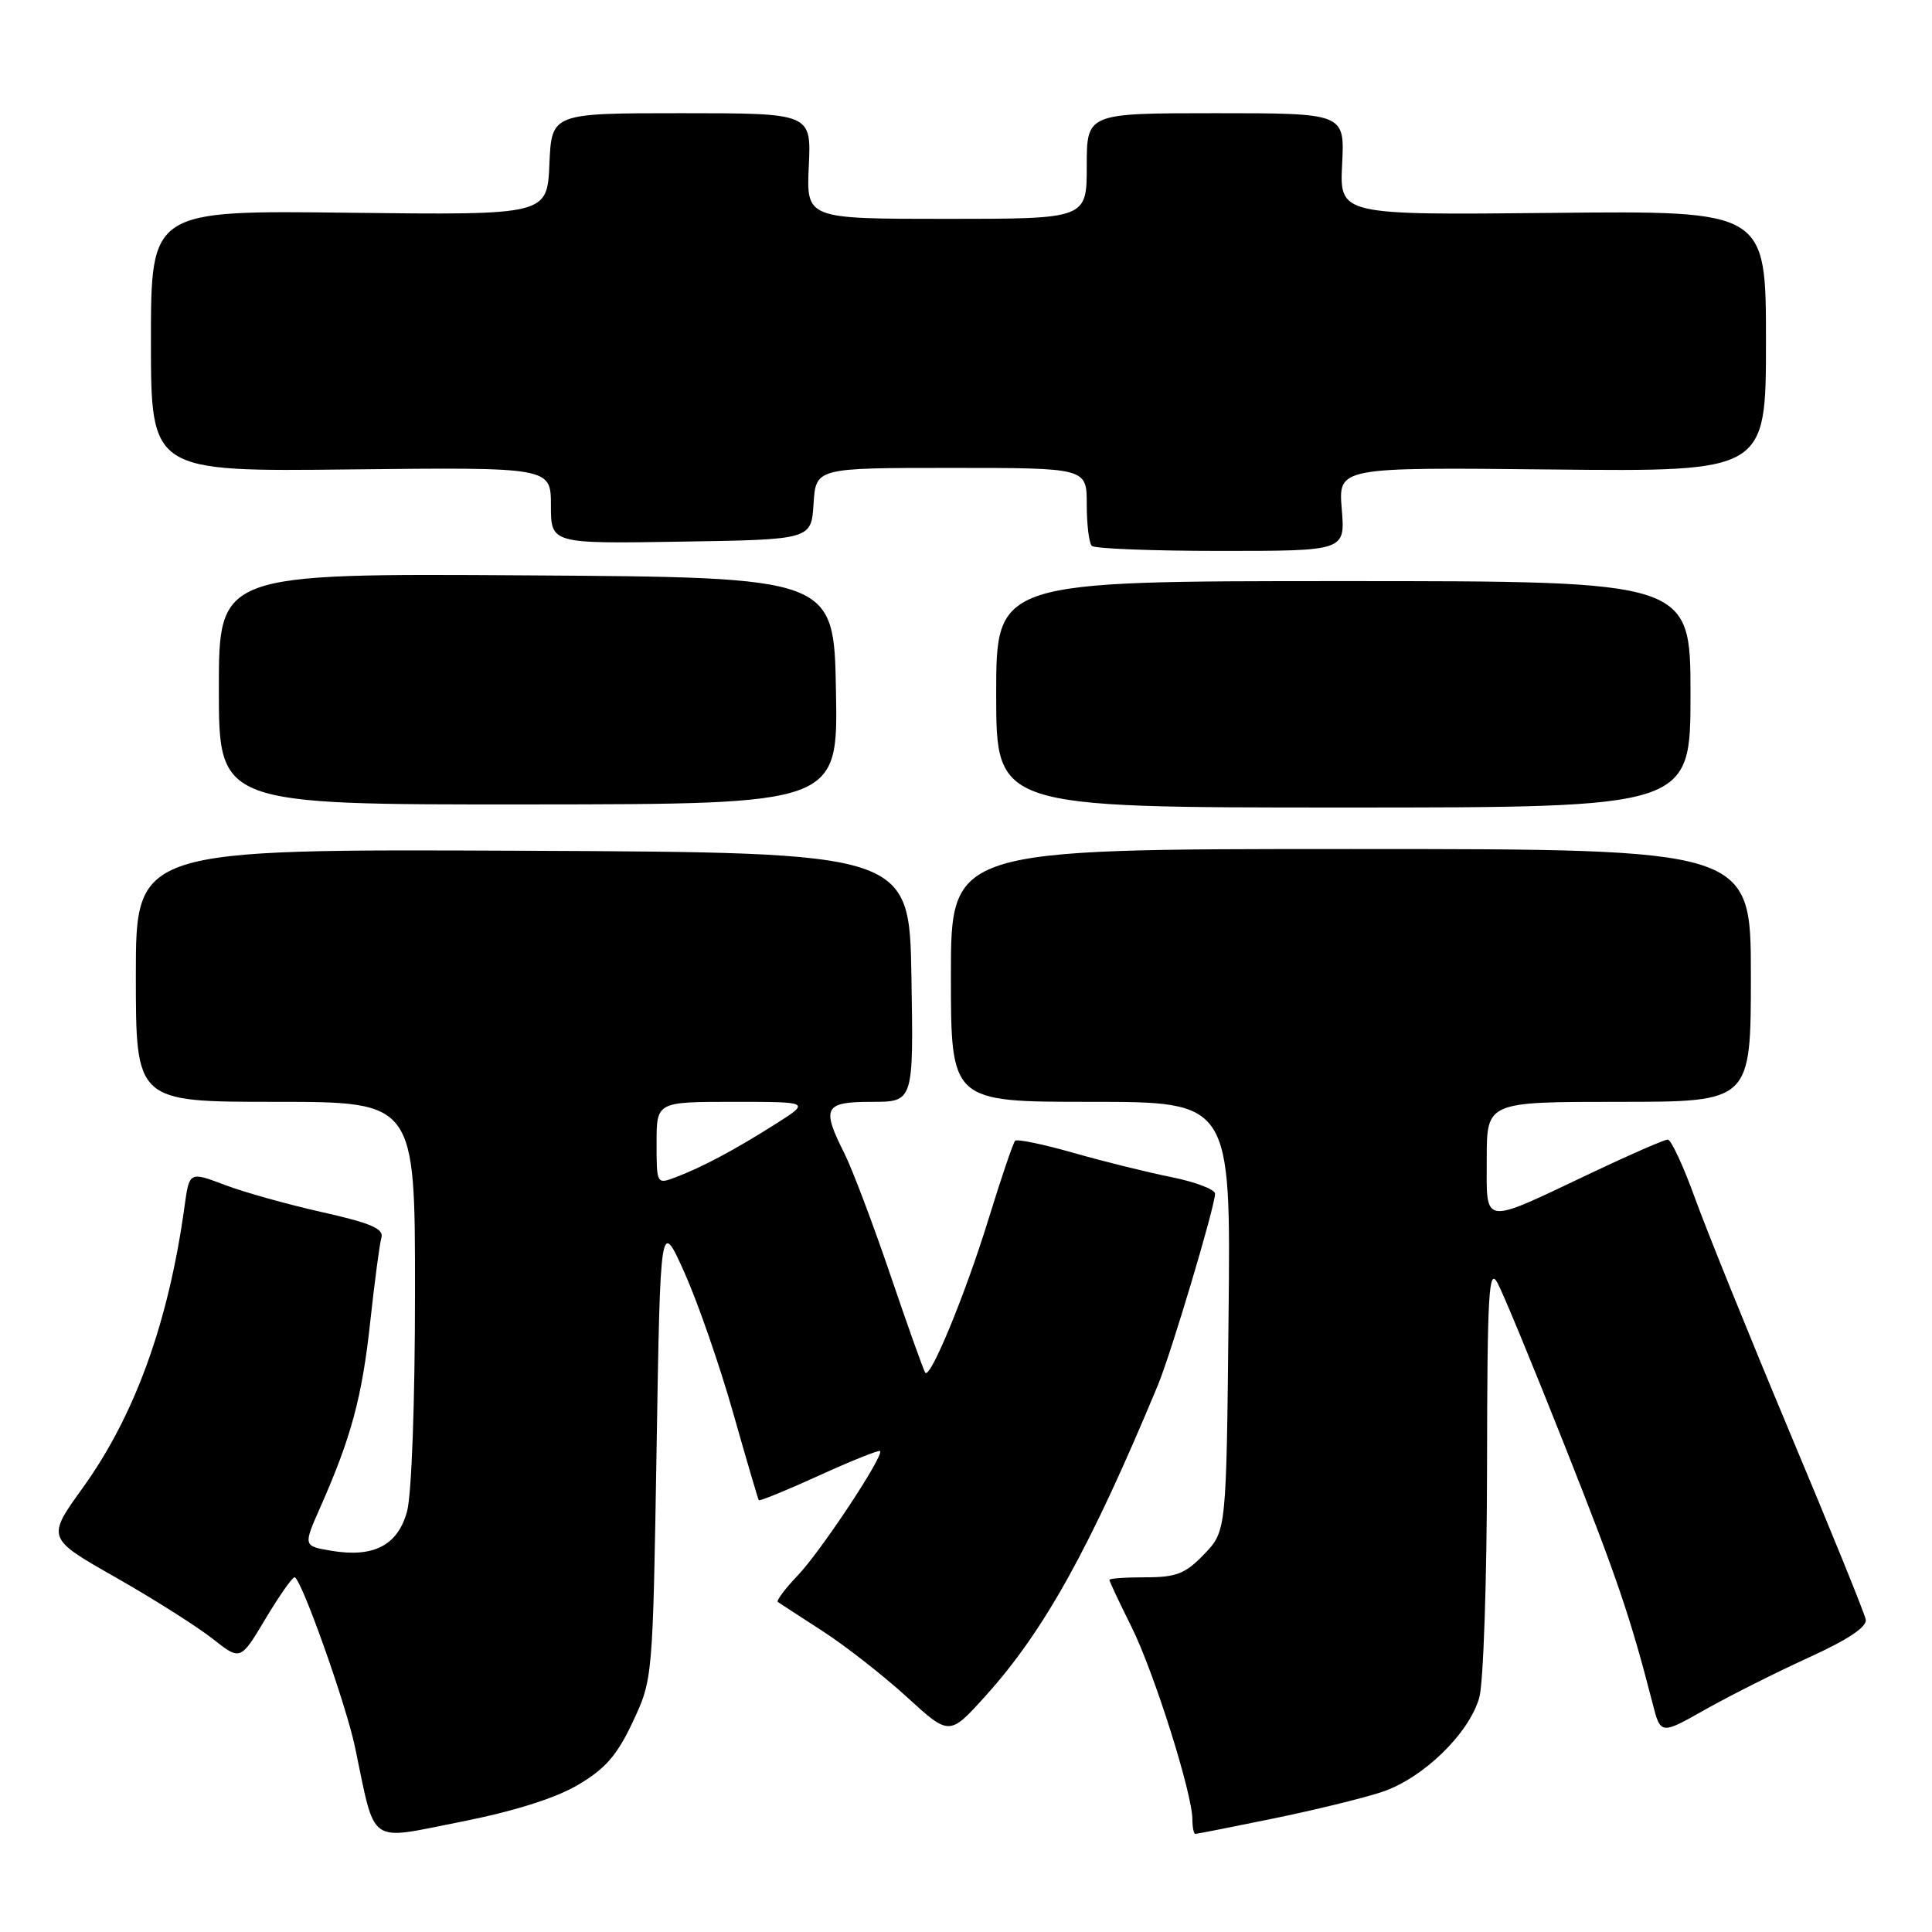 <?xml version="1.0" encoding="UTF-8" standalone="no"?>
<!DOCTYPE svg PUBLIC "-//W3C//DTD SVG 1.1//EN" "http://www.w3.org/Graphics/SVG/1.1/DTD/svg11.dtd" >
<svg xmlns="http://www.w3.org/2000/svg" xmlns:xlink="http://www.w3.org/1999/xlink" version="1.1" viewBox="0 0 256 256">
 <g >
 <path fill="currentColor"
d=" M 76.53 236.54 C 80.21 234.38 81.77 232.59 83.85 228.15 C 86.49 222.52 86.50 222.41 87.00 192.00 C 87.50 161.50 87.50 161.50 90.71 168.66 C 92.47 172.60 95.36 180.92 97.13 187.16 C 98.90 193.40 100.44 198.63 100.54 198.78 C 100.65 198.94 104.24 197.47 108.52 195.52 C 112.80 193.57 116.44 192.11 116.61 192.27 C 117.18 192.84 108.80 205.51 105.72 208.74 C 104.03 210.51 102.83 212.11 103.07 212.27 C 103.31 212.44 105.97 214.17 109.00 216.13 C 112.03 218.09 117.04 222.01 120.15 224.85 C 125.80 230.02 125.80 230.02 130.55 224.76 C 138.33 216.16 144.46 205.11 153.41 183.58 C 155.18 179.32 161.00 159.84 161.00 158.17 C 161.00 157.61 158.41 156.62 155.25 155.98 C 152.09 155.35 146.23 153.90 142.24 152.76 C 138.25 151.62 134.77 150.90 134.51 151.16 C 134.25 151.42 132.66 156.09 130.98 161.55 C 127.96 171.36 123.31 182.68 122.61 181.90 C 122.41 181.68 120.34 175.88 118.00 169.00 C 115.66 162.12 112.90 154.83 111.87 152.79 C 108.82 146.74 109.22 146.00 115.52 146.00 C 121.05 146.00 121.05 146.00 120.77 129.48 C 120.50 112.96 120.50 112.96 69.25 112.73 C 18.00 112.50 18.00 112.50 18.00 129.25 C 18.00 146.00 18.00 146.00 36.50 146.00 C 55.00 146.00 55.00 146.00 54.99 171.25 C 54.99 185.87 54.54 198.10 53.93 200.30 C 52.69 204.78 49.49 206.43 43.88 205.48 C 40.17 204.85 40.17 204.85 42.46 199.68 C 46.54 190.45 47.98 185.11 49.05 175.22 C 49.63 169.87 50.30 164.82 50.54 163.99 C 50.88 162.82 49.11 162.06 42.74 160.63 C 38.21 159.62 32.38 157.99 29.79 157.01 C 25.09 155.23 25.09 155.23 24.45 159.86 C 22.34 175.21 17.87 187.57 10.96 197.15 C 6.17 203.81 6.17 203.81 15.34 209.02 C 20.38 211.89 26.16 215.55 28.18 217.15 C 31.86 220.05 31.86 220.05 35.16 214.53 C 36.98 211.49 38.72 209.00 39.03 209.00 C 39.87 209.00 45.84 225.78 47.04 231.50 C 49.81 244.70 48.62 243.85 60.91 241.43 C 67.98 240.04 73.50 238.31 76.53 236.54 Z  M 168.64 240.98 C 174.06 239.87 180.55 238.29 183.07 237.46 C 188.51 235.67 194.64 229.75 196.01 224.95 C 196.56 223.06 197.02 209.36 197.04 194.51 C 197.07 171.21 197.27 167.84 198.43 170.00 C 199.18 171.38 203.17 181.05 207.31 191.50 C 214.26 209.03 216.01 214.19 218.97 225.68 C 220.04 229.87 220.04 229.87 225.96 226.52 C 229.22 224.68 235.39 221.58 239.69 219.62 C 244.87 217.26 247.41 215.57 247.22 214.59 C 247.07 213.78 242.54 202.63 237.16 189.81 C 231.79 176.99 226.13 163.01 224.59 158.75 C 223.05 154.49 221.43 151.00 220.99 151.00 C 220.54 151.00 215.98 152.99 210.84 155.43 C 196.16 162.39 197.00 162.50 197.00 153.57 C 197.00 146.00 197.00 146.00 214.50 146.00 C 232.00 146.00 232.00 146.00 232.00 129.25 C 232.00 112.50 232.00 112.50 179.00 112.50 C 126.00 112.50 126.00 112.50 126.00 129.25 C 126.00 146.00 126.00 146.00 144.54 146.00 C 163.09 146.00 163.09 146.00 162.79 174.44 C 162.50 202.87 162.50 202.87 159.56 205.94 C 157.08 208.52 155.88 209.00 151.81 209.00 C 149.17 209.00 147.00 209.15 147.00 209.34 C 147.00 209.53 148.32 212.34 149.94 215.59 C 152.92 221.58 158.00 237.66 158.00 241.11 C 158.00 242.15 158.18 243.00 158.39 243.00 C 158.60 243.00 163.22 242.09 168.64 240.98 Z  M 110.77 91.53 C 110.50 76.50 110.50 76.50 69.75 76.24 C 29.00 75.98 29.00 75.98 29.00 91.30 C 29.00 106.62 29.00 106.62 70.02 106.59 C 111.05 106.56 111.05 106.56 110.77 91.53 Z  M 224.00 92.00 C 224.00 77.00 224.00 77.00 178.00 77.00 C 132.00 77.00 132.00 77.00 132.00 92.00 C 132.00 107.00 132.00 107.00 178.00 107.00 C 224.00 107.00 224.00 107.00 224.00 92.00 Z  M 177.79 67.46 C 177.33 61.91 177.33 61.91 205.66 62.21 C 234.00 62.50 234.00 62.50 234.00 45.21 C 234.00 27.92 234.00 27.92 205.75 28.21 C 177.50 28.50 177.50 28.50 177.84 21.75 C 178.18 15.00 178.18 15.00 161.09 15.00 C 144.00 15.00 144.00 15.00 144.00 22.00 C 144.00 29.00 144.00 29.00 125.42 29.00 C 106.84 29.00 106.84 29.00 107.17 22.00 C 107.50 15.00 107.50 15.00 90.30 15.00 C 73.09 15.00 73.09 15.00 72.80 21.75 C 72.50 28.50 72.50 28.50 46.25 28.19 C 20.00 27.87 20.00 27.87 20.00 45.19 C 20.00 62.50 20.00 62.50 46.50 62.20 C 73.00 61.91 73.00 61.91 73.00 66.98 C 73.00 72.05 73.00 72.05 90.25 71.77 C 107.50 71.50 107.50 71.50 107.80 66.75 C 108.11 62.00 108.11 62.00 126.05 62.00 C 144.00 62.00 144.00 62.00 144.00 66.83 C 144.00 69.49 144.30 71.97 144.67 72.33 C 145.03 72.70 152.74 73.00 161.79 73.00 C 178.25 73.00 178.25 73.00 177.79 67.46 Z  M 87.00 151.48 C 87.00 146.00 87.00 146.00 97.20 146.00 C 107.39 146.00 107.39 146.00 102.73 148.96 C 97.36 152.36 93.09 154.64 89.51 156.00 C 87.02 156.94 87.00 156.91 87.00 151.48 Z "/>
</g>
</svg>